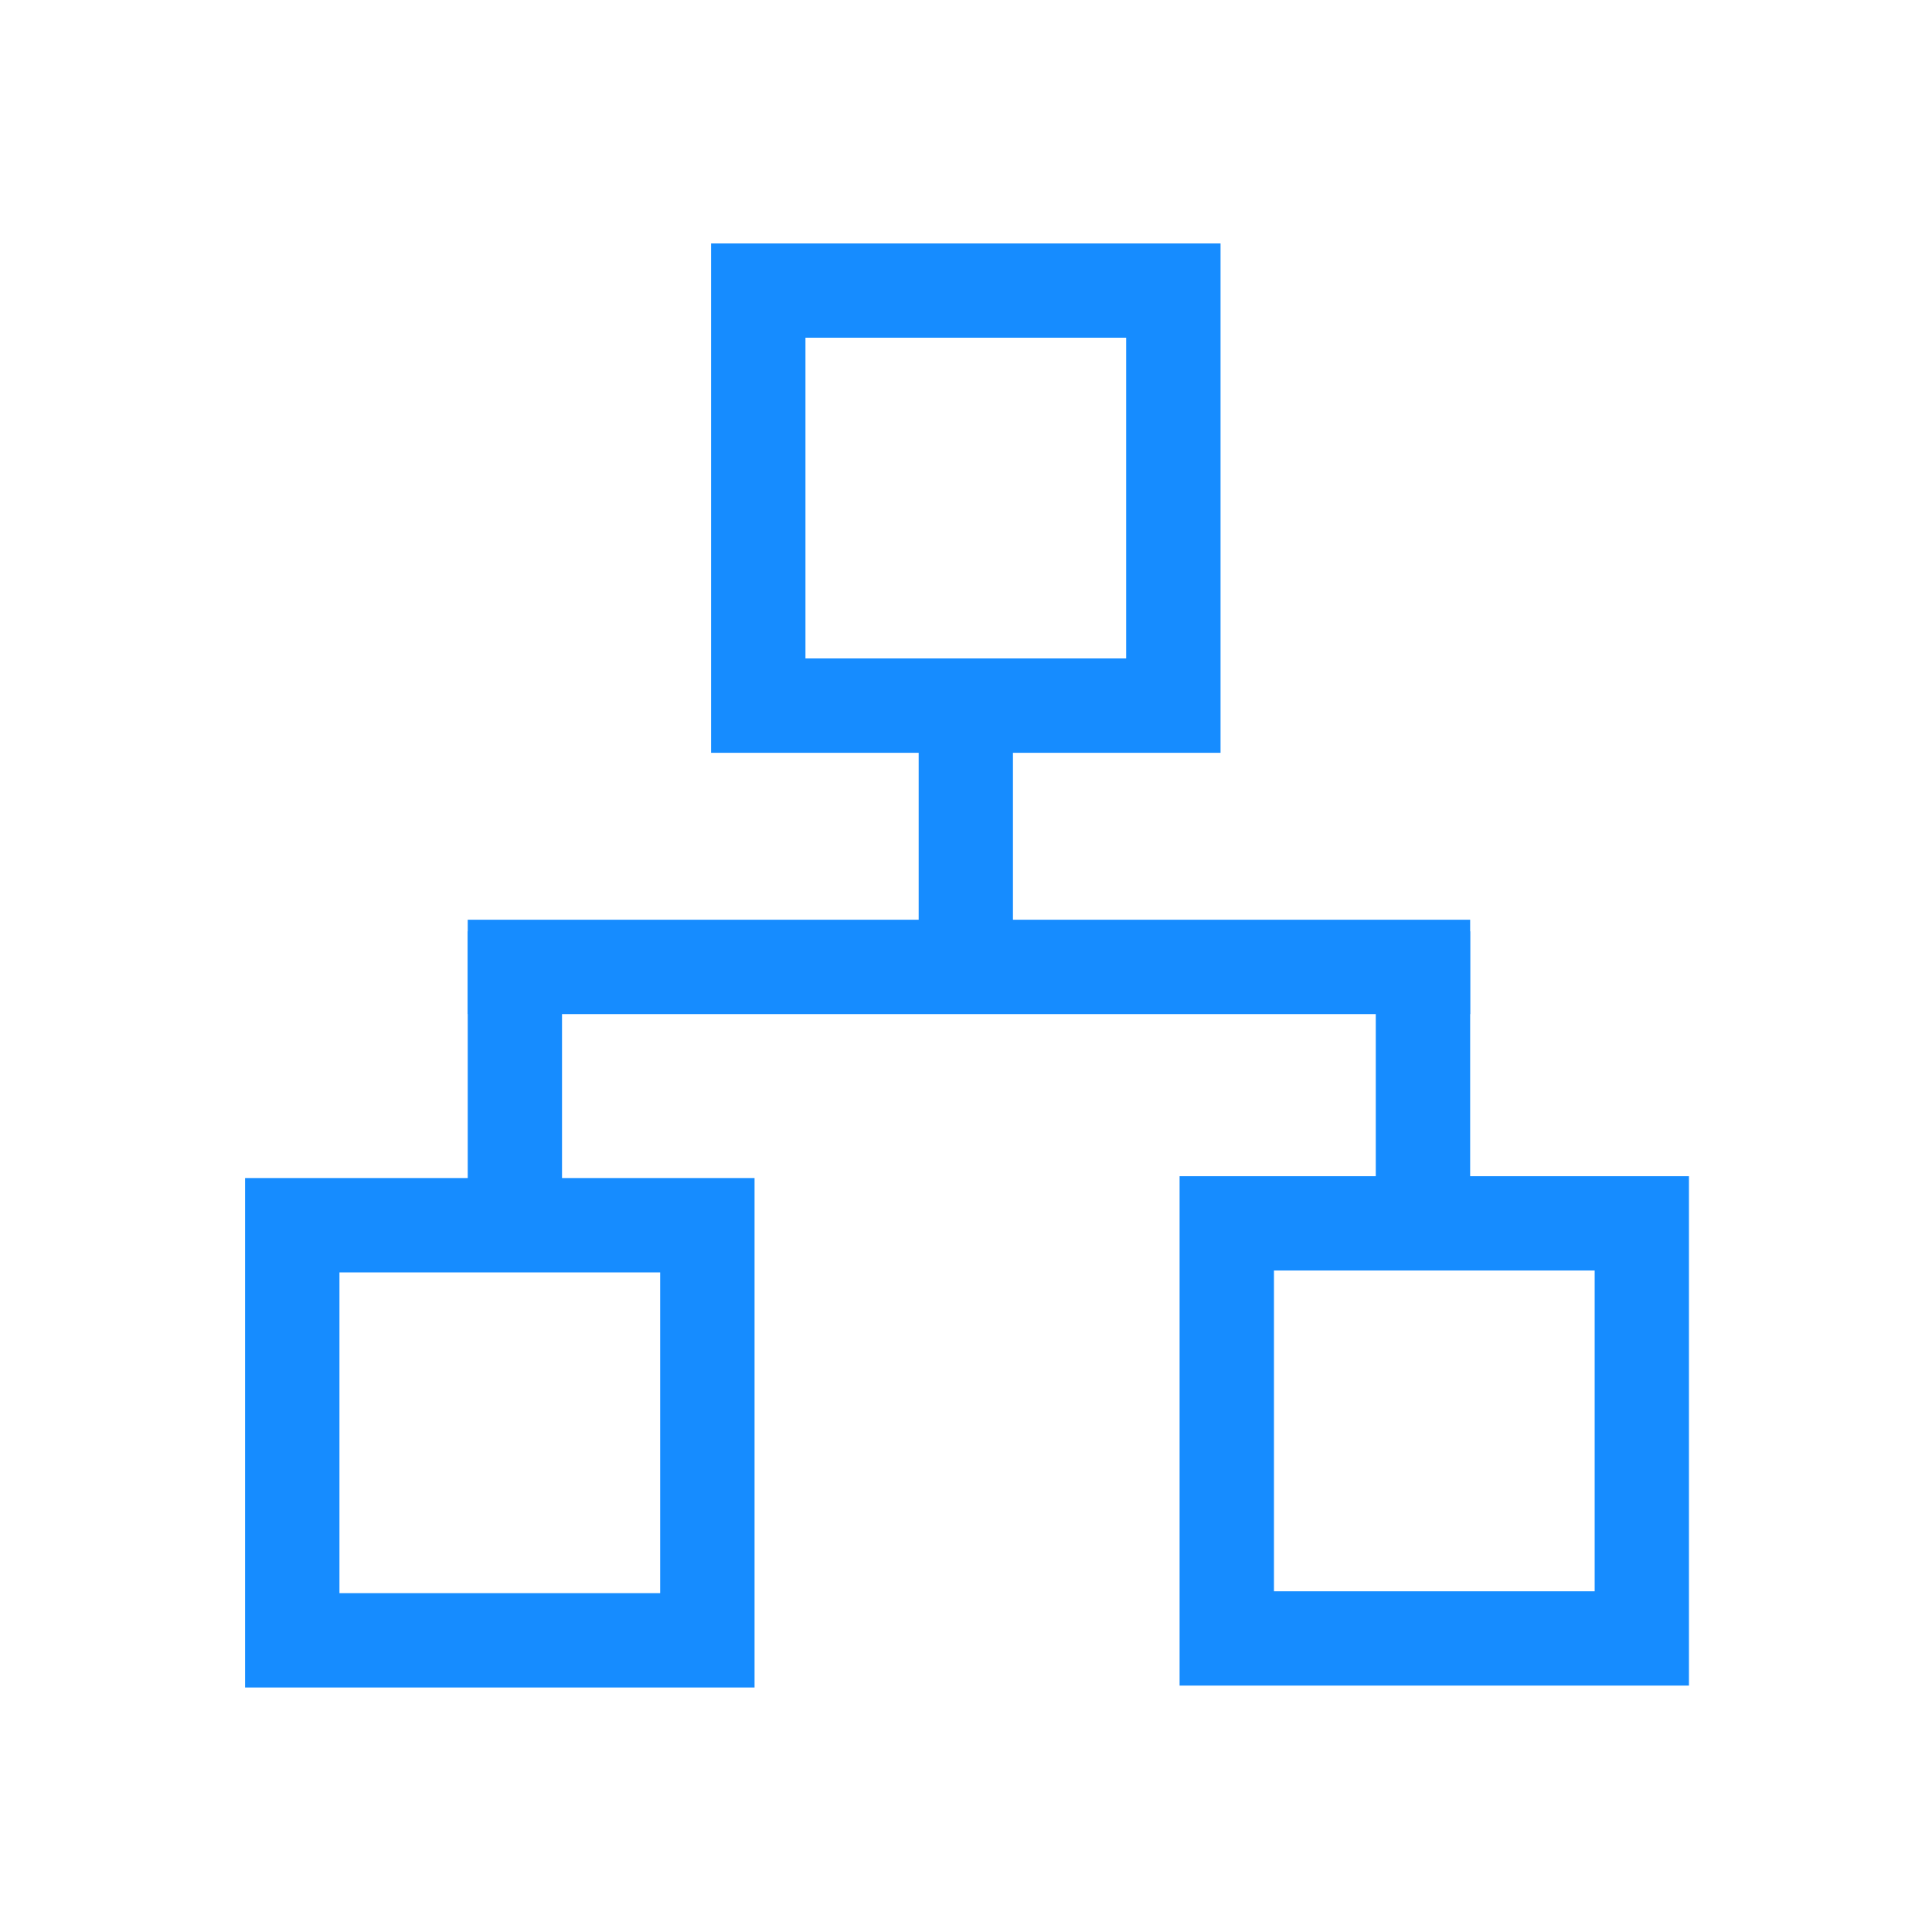 <svg width="20" height="20" viewBox="0 0 20 20" fill="none" xmlns="http://www.w3.org/2000/svg">
  <g id="Frame" clip-path="url(#clip0_120_1937)">
    <path id="Vector"
      d="M12.635 7.793H7.361V2.52H12.635V7.793ZM8.338 6.816H11.658V3.496H8.338V6.816ZM7.811 17.469H2.537V12.195H7.811V17.469ZM3.514 16.492H6.834V13.172H3.514V16.492ZM17.484 17.449H12.211V12.176H17.484V17.449ZM13.188 16.473H16.508V13.152H13.188V16.473Z"
      fill="#168CFF" />
    <path id="Vector_2" d="M9.51 7.18H10.486V9.555H9.51V7.18Z" fill="#168CFF" />
    <path id="Vector_3" d="M4.842 9.521H15.219V10.498H4.842V9.521Z" fill="#168CFF" />
    <path id="Vector_4"
      d="M4.842 9.641H5.818V12.57H4.842V9.641ZM14.242 9.641H15.219V12.57H14.242V9.641Z"
      fill="#168CFF" />
  </g>
  <defs>
    <clipPath id="clip0_120_1937">
      <rect width="20" height="20" fill="white" />
    </clipPath>
  </defs>
</svg>